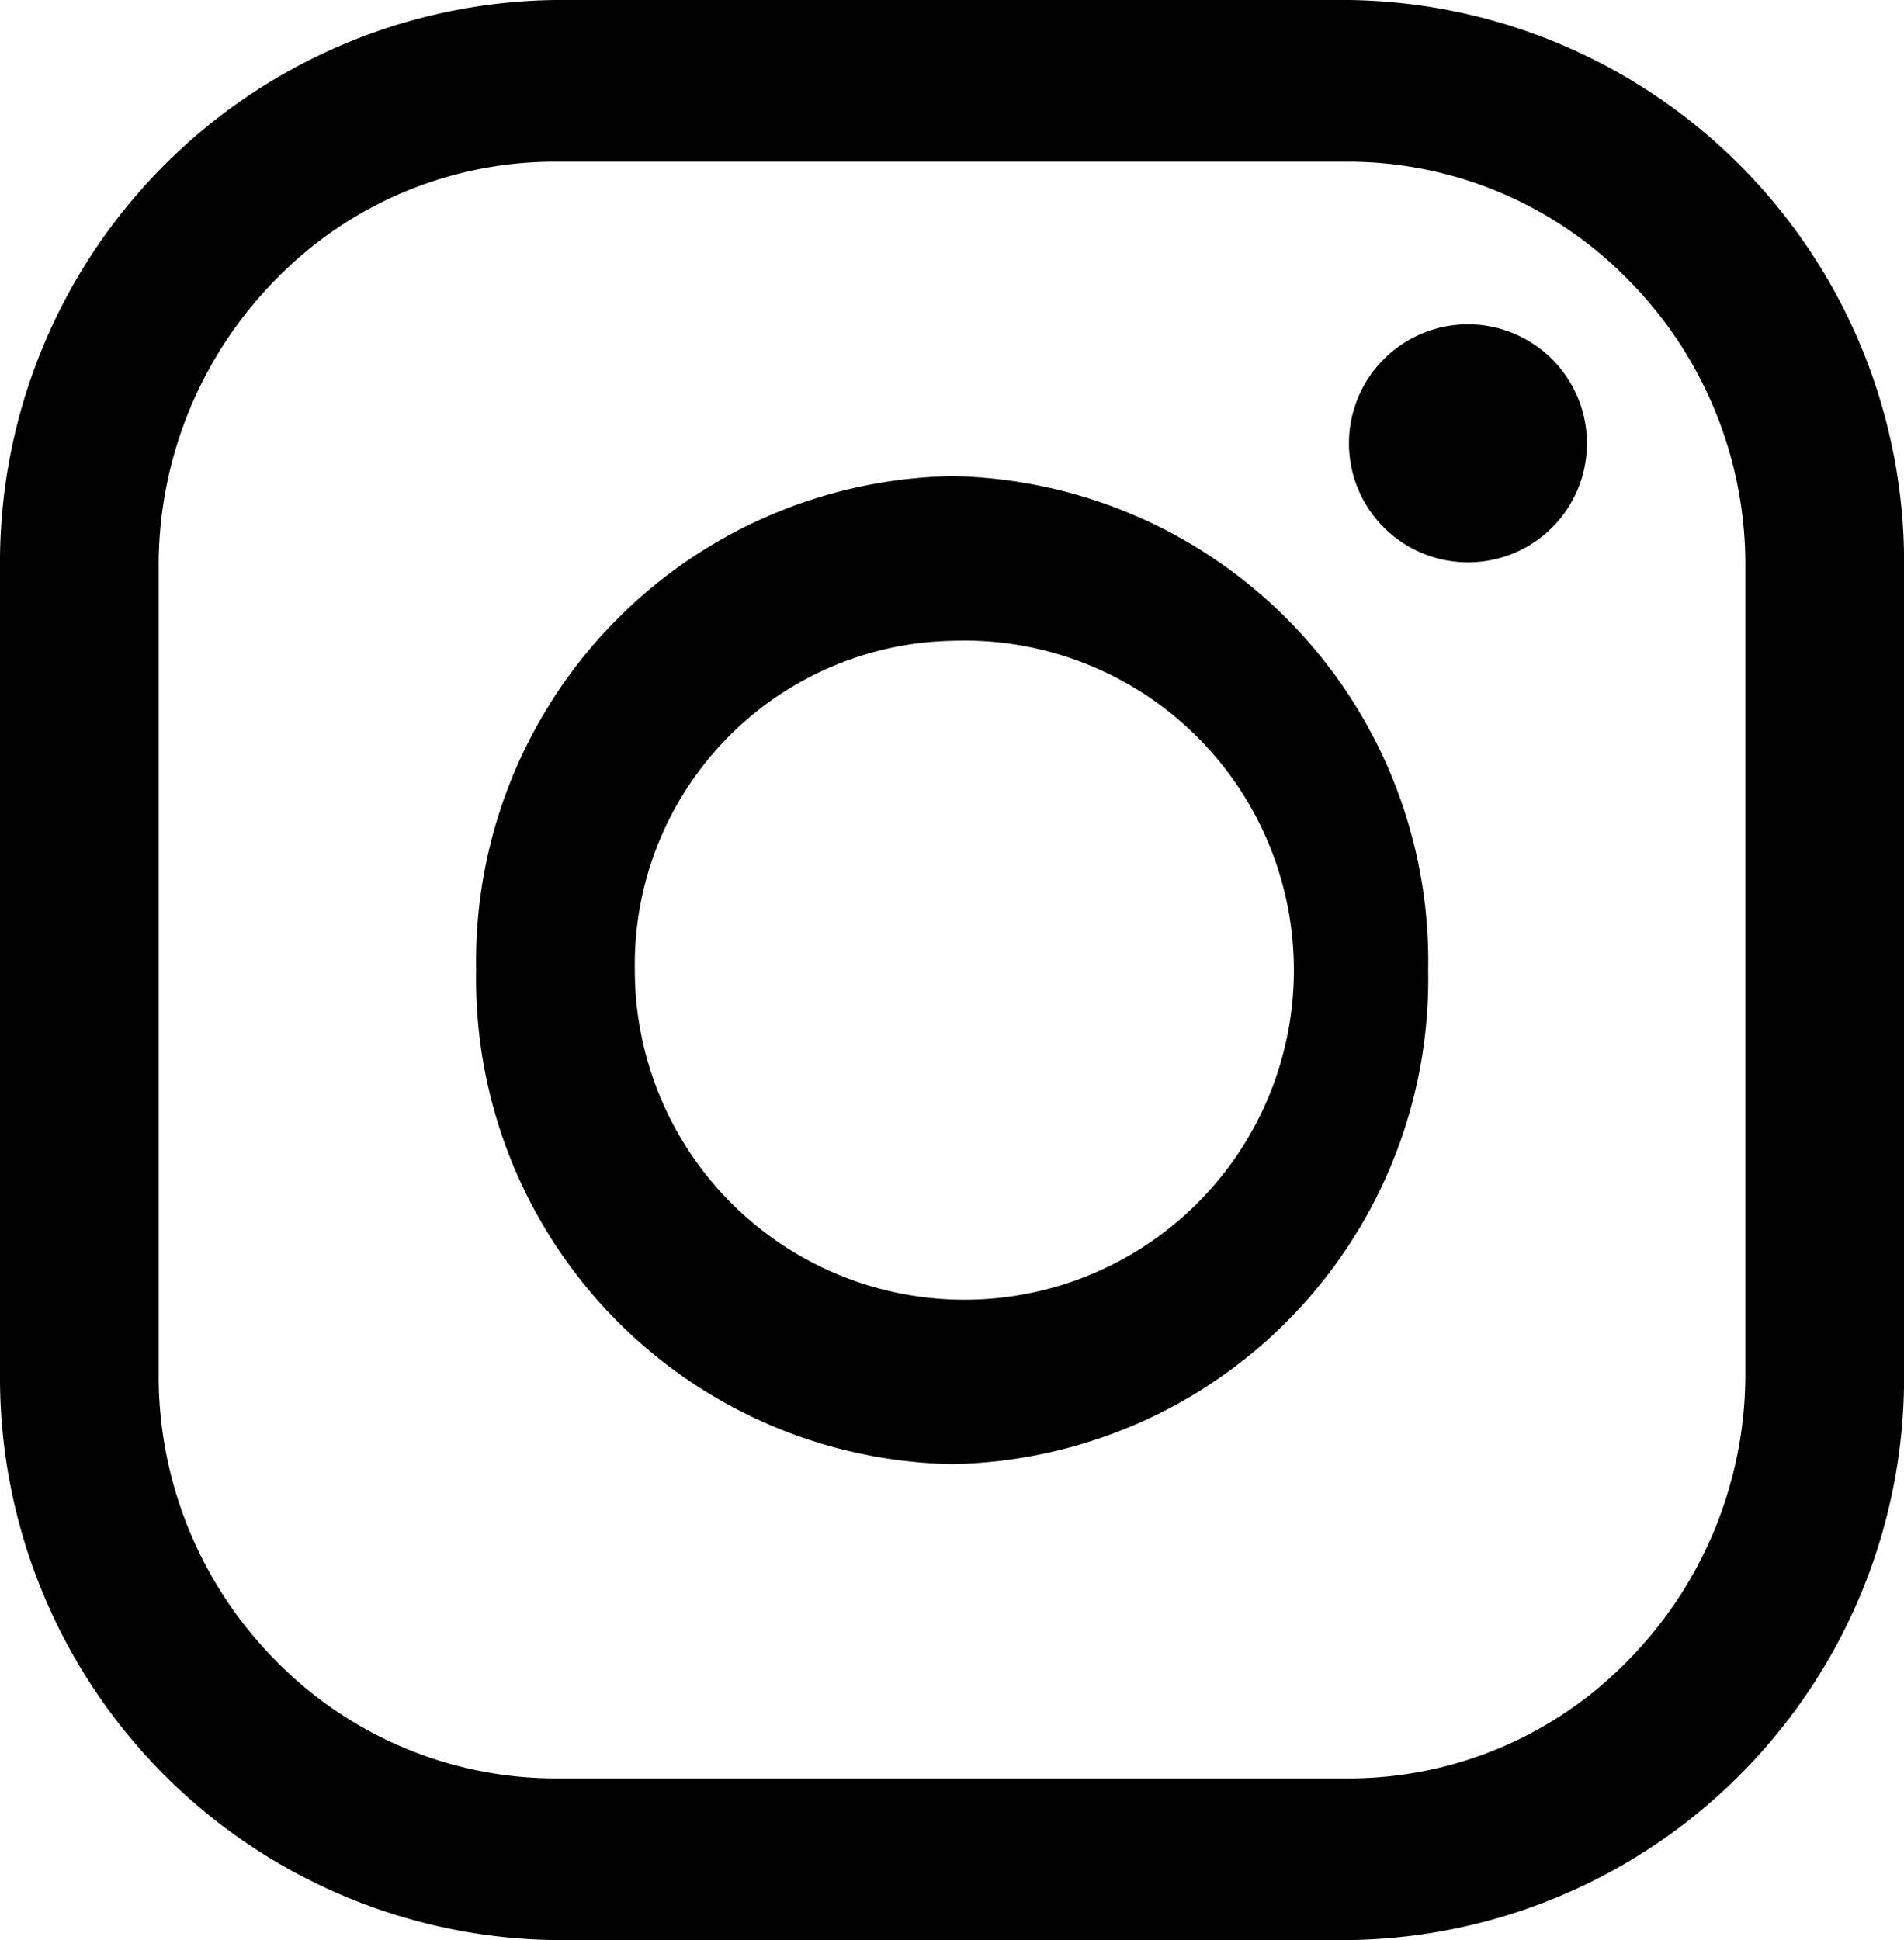 <svg id="Icon_ionic-logo-instagram" data-name="Icon ionic-logo-instagram" xmlns="http://www.w3.org/2000/svg" width="23.556" height="24" viewBox="0 0 23.556 24">
  <path id="Path_2070" data-name="Path 2070" d="M21.186,6.5a4.854,4.854,0,0,1,3.466,1.469A5,5,0,0,1,26.093,11.5v10a5.04,5.04,0,0,1-1.442,3.531A4.819,4.819,0,0,1,21.186,26.5H11.371A4.854,4.854,0,0,1,7.9,25.031,5,5,0,0,1,6.463,21.5v-10A5.04,5.04,0,0,1,7.9,7.969,4.819,4.819,0,0,1,11.371,6.5h9.815m0-2H11.371a6.957,6.957,0,0,0-6.871,7v10a6.957,6.957,0,0,0,6.871,7h9.815a6.957,6.957,0,0,0,6.871-7v-10a6.957,6.957,0,0,0-6.871-7Z" transform="translate(-4.5 -4.5)"/>
  <path id="Path_2071" data-name="Path 2071" d="M25.1,11.945a1.472,1.472,0,1,1,1.472-1.472A1.469,1.469,0,0,1,25.1,11.945Z" transform="translate(-6.939 -4.989)"/>
  <path id="Path_2072" data-name="Path 2072" d="M17.139,13.287a4.077,4.077,0,1,1-3.926,4.074,4.006,4.006,0,0,1,3.926-4.074m0-2.037a6,6,0,0,0-5.889,6.111,6,6,0,0,0,5.889,6.111,6,6,0,0,0,5.889-6.111,6,6,0,0,0-5.889-6.111Z" transform="translate(-5.359 -5.36)"/>
</svg>
